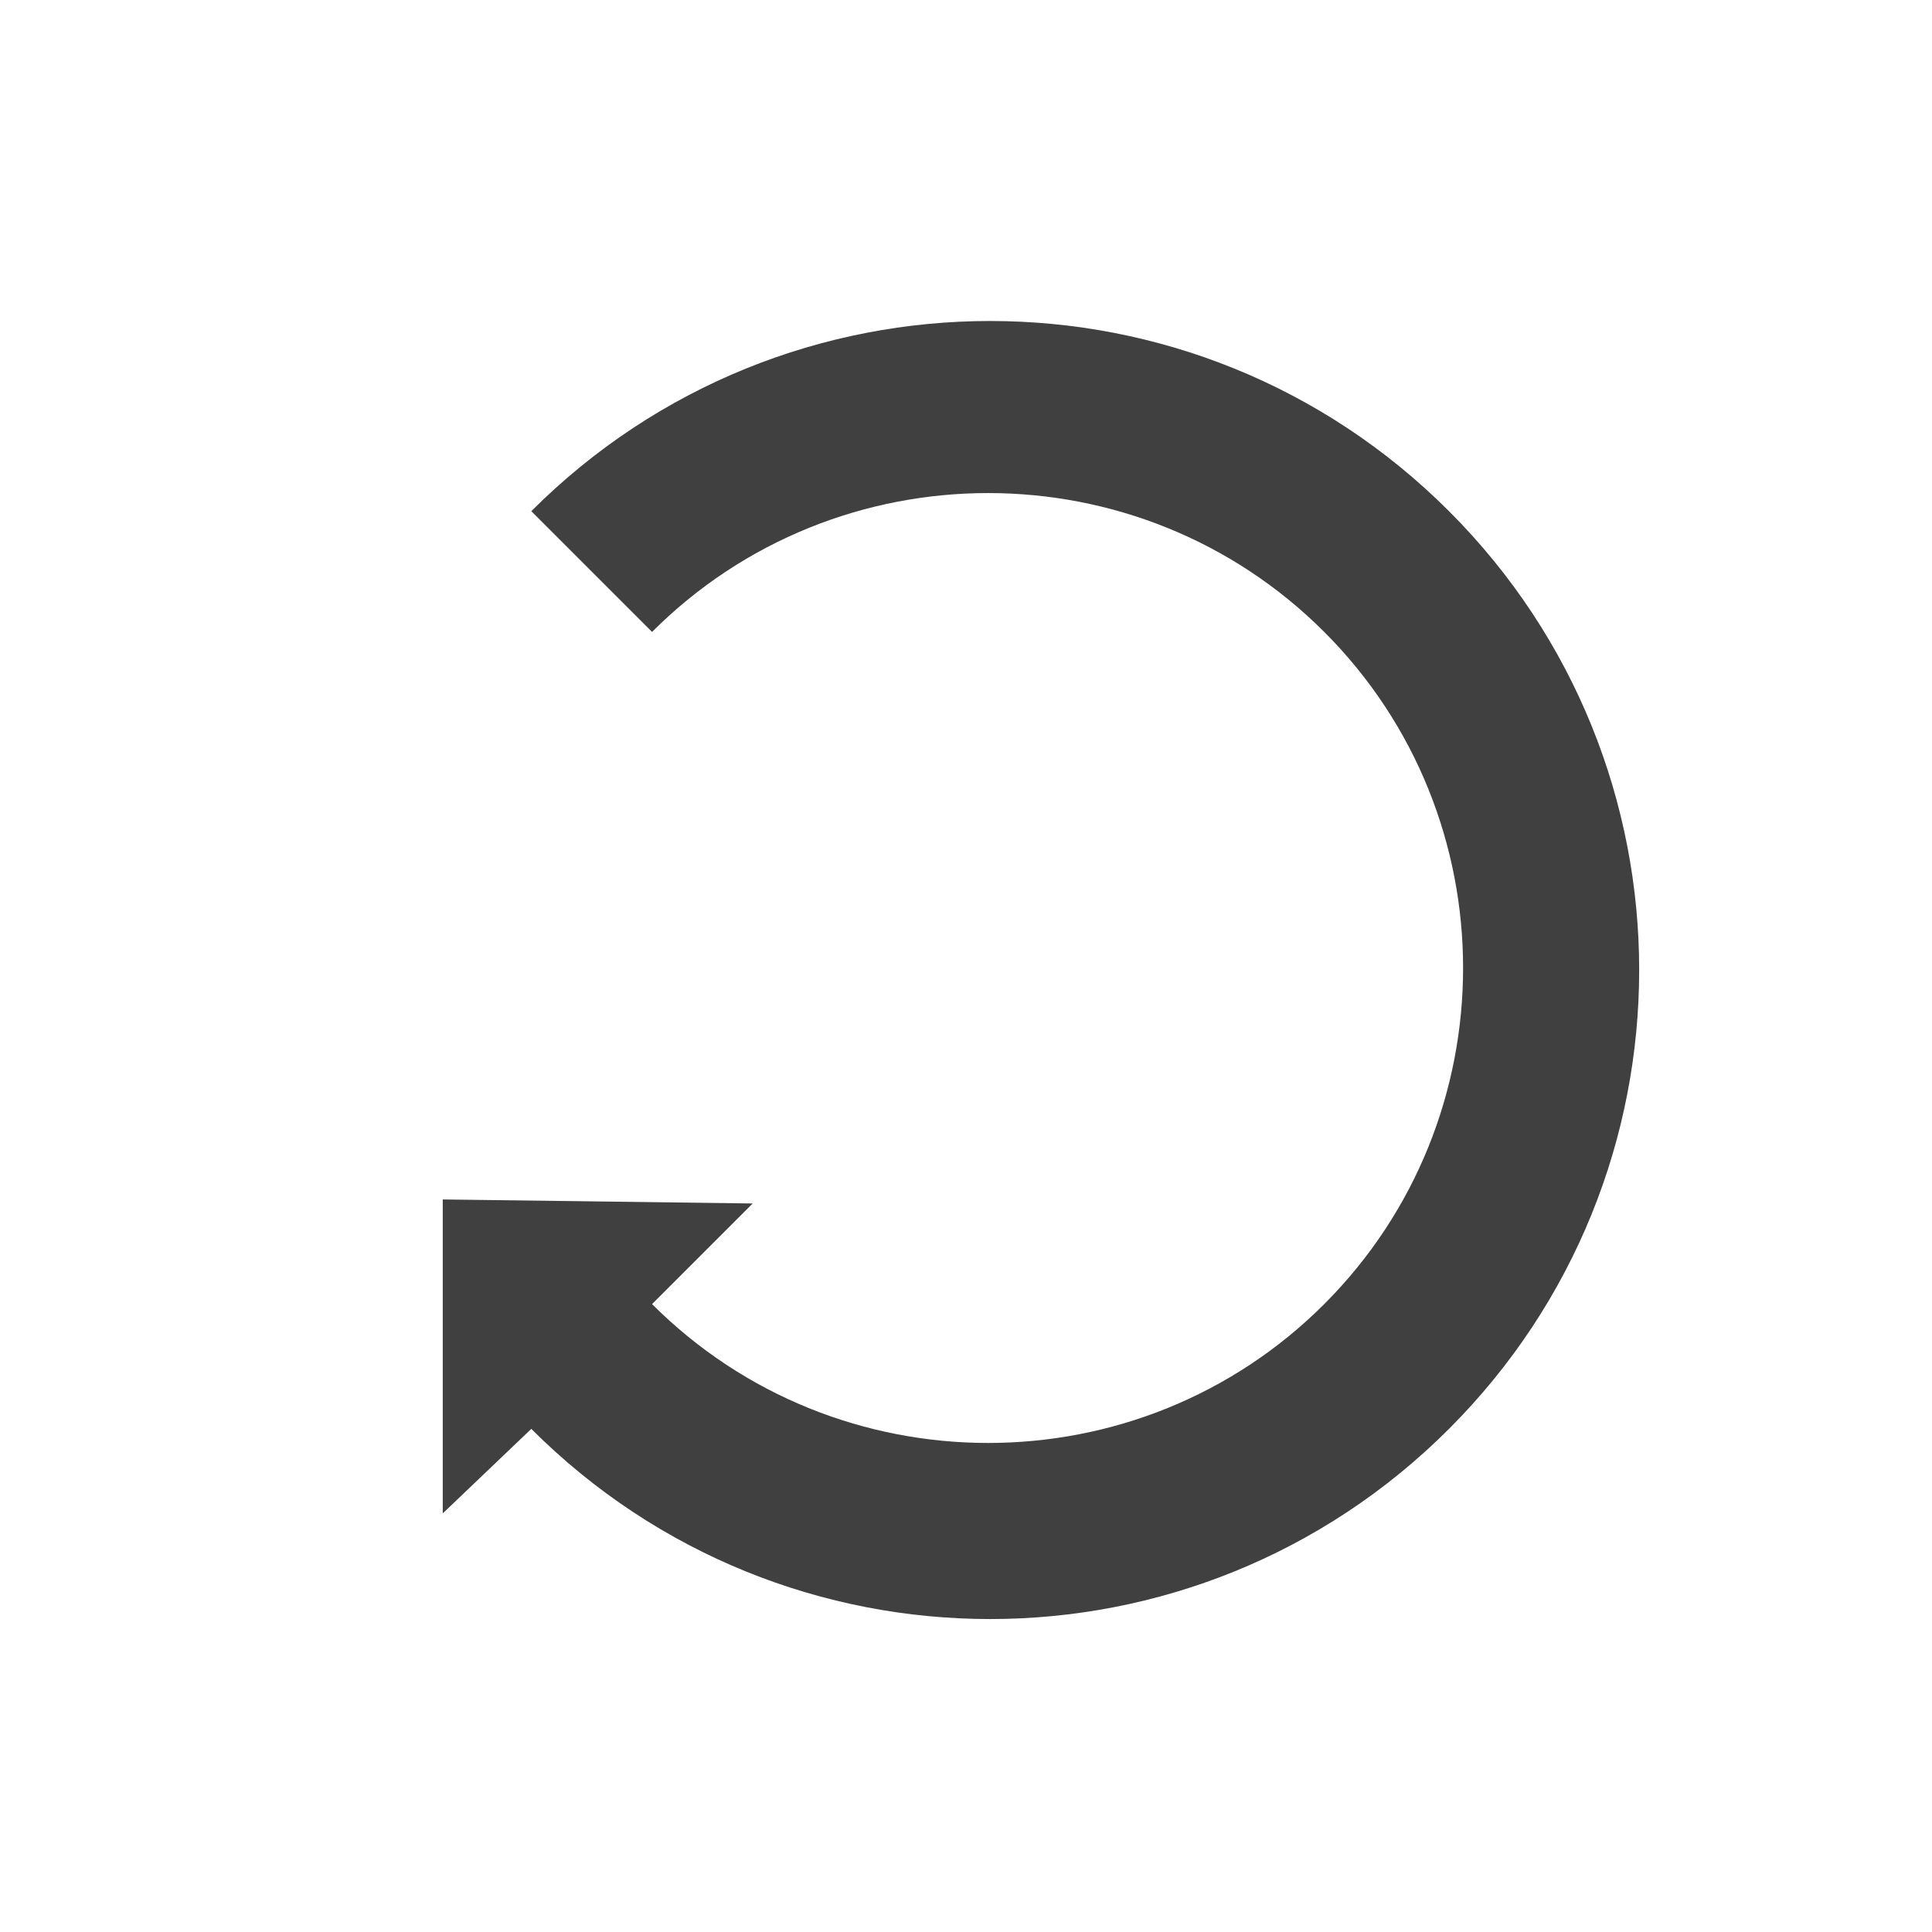 <?xml version="1.0" encoding="utf-8"?>
<!-- Generator: Adobe Illustrator 21.0.2, SVG Export Plug-In . SVG Version: 6.00 Build 0)  -->
<svg version="1.1" id="Layer_1" xmlns="http://www.w3.org/2000/svg" xmlns:xlink="http://www.w3.org/1999/xlink" x="0px" y="0px"
	 viewBox="0 0 48 48" style="enable-background:new 0 0 48 48;" xml:space="preserve">
<style type="text/css">
	.st0{fill:#404040;}
</style>
<g>
	<path class="st0" d="M32.9,32.4c-4.6,4.6-12.1,4.6-16.7,0l2.5-2.5L11,29.8v7.8l2.2-2.1c6.3,6.3,16.5,6.3,22.8,0l0,0
		c6.3-6.3,6.3-16.5,0-22.8s-16.5-6.3-22.8,0l3,3c4.6-4.6,12.1-4.6,16.7,0S37.5,27.8,32.9,32.4"/>
</g>
</svg>
